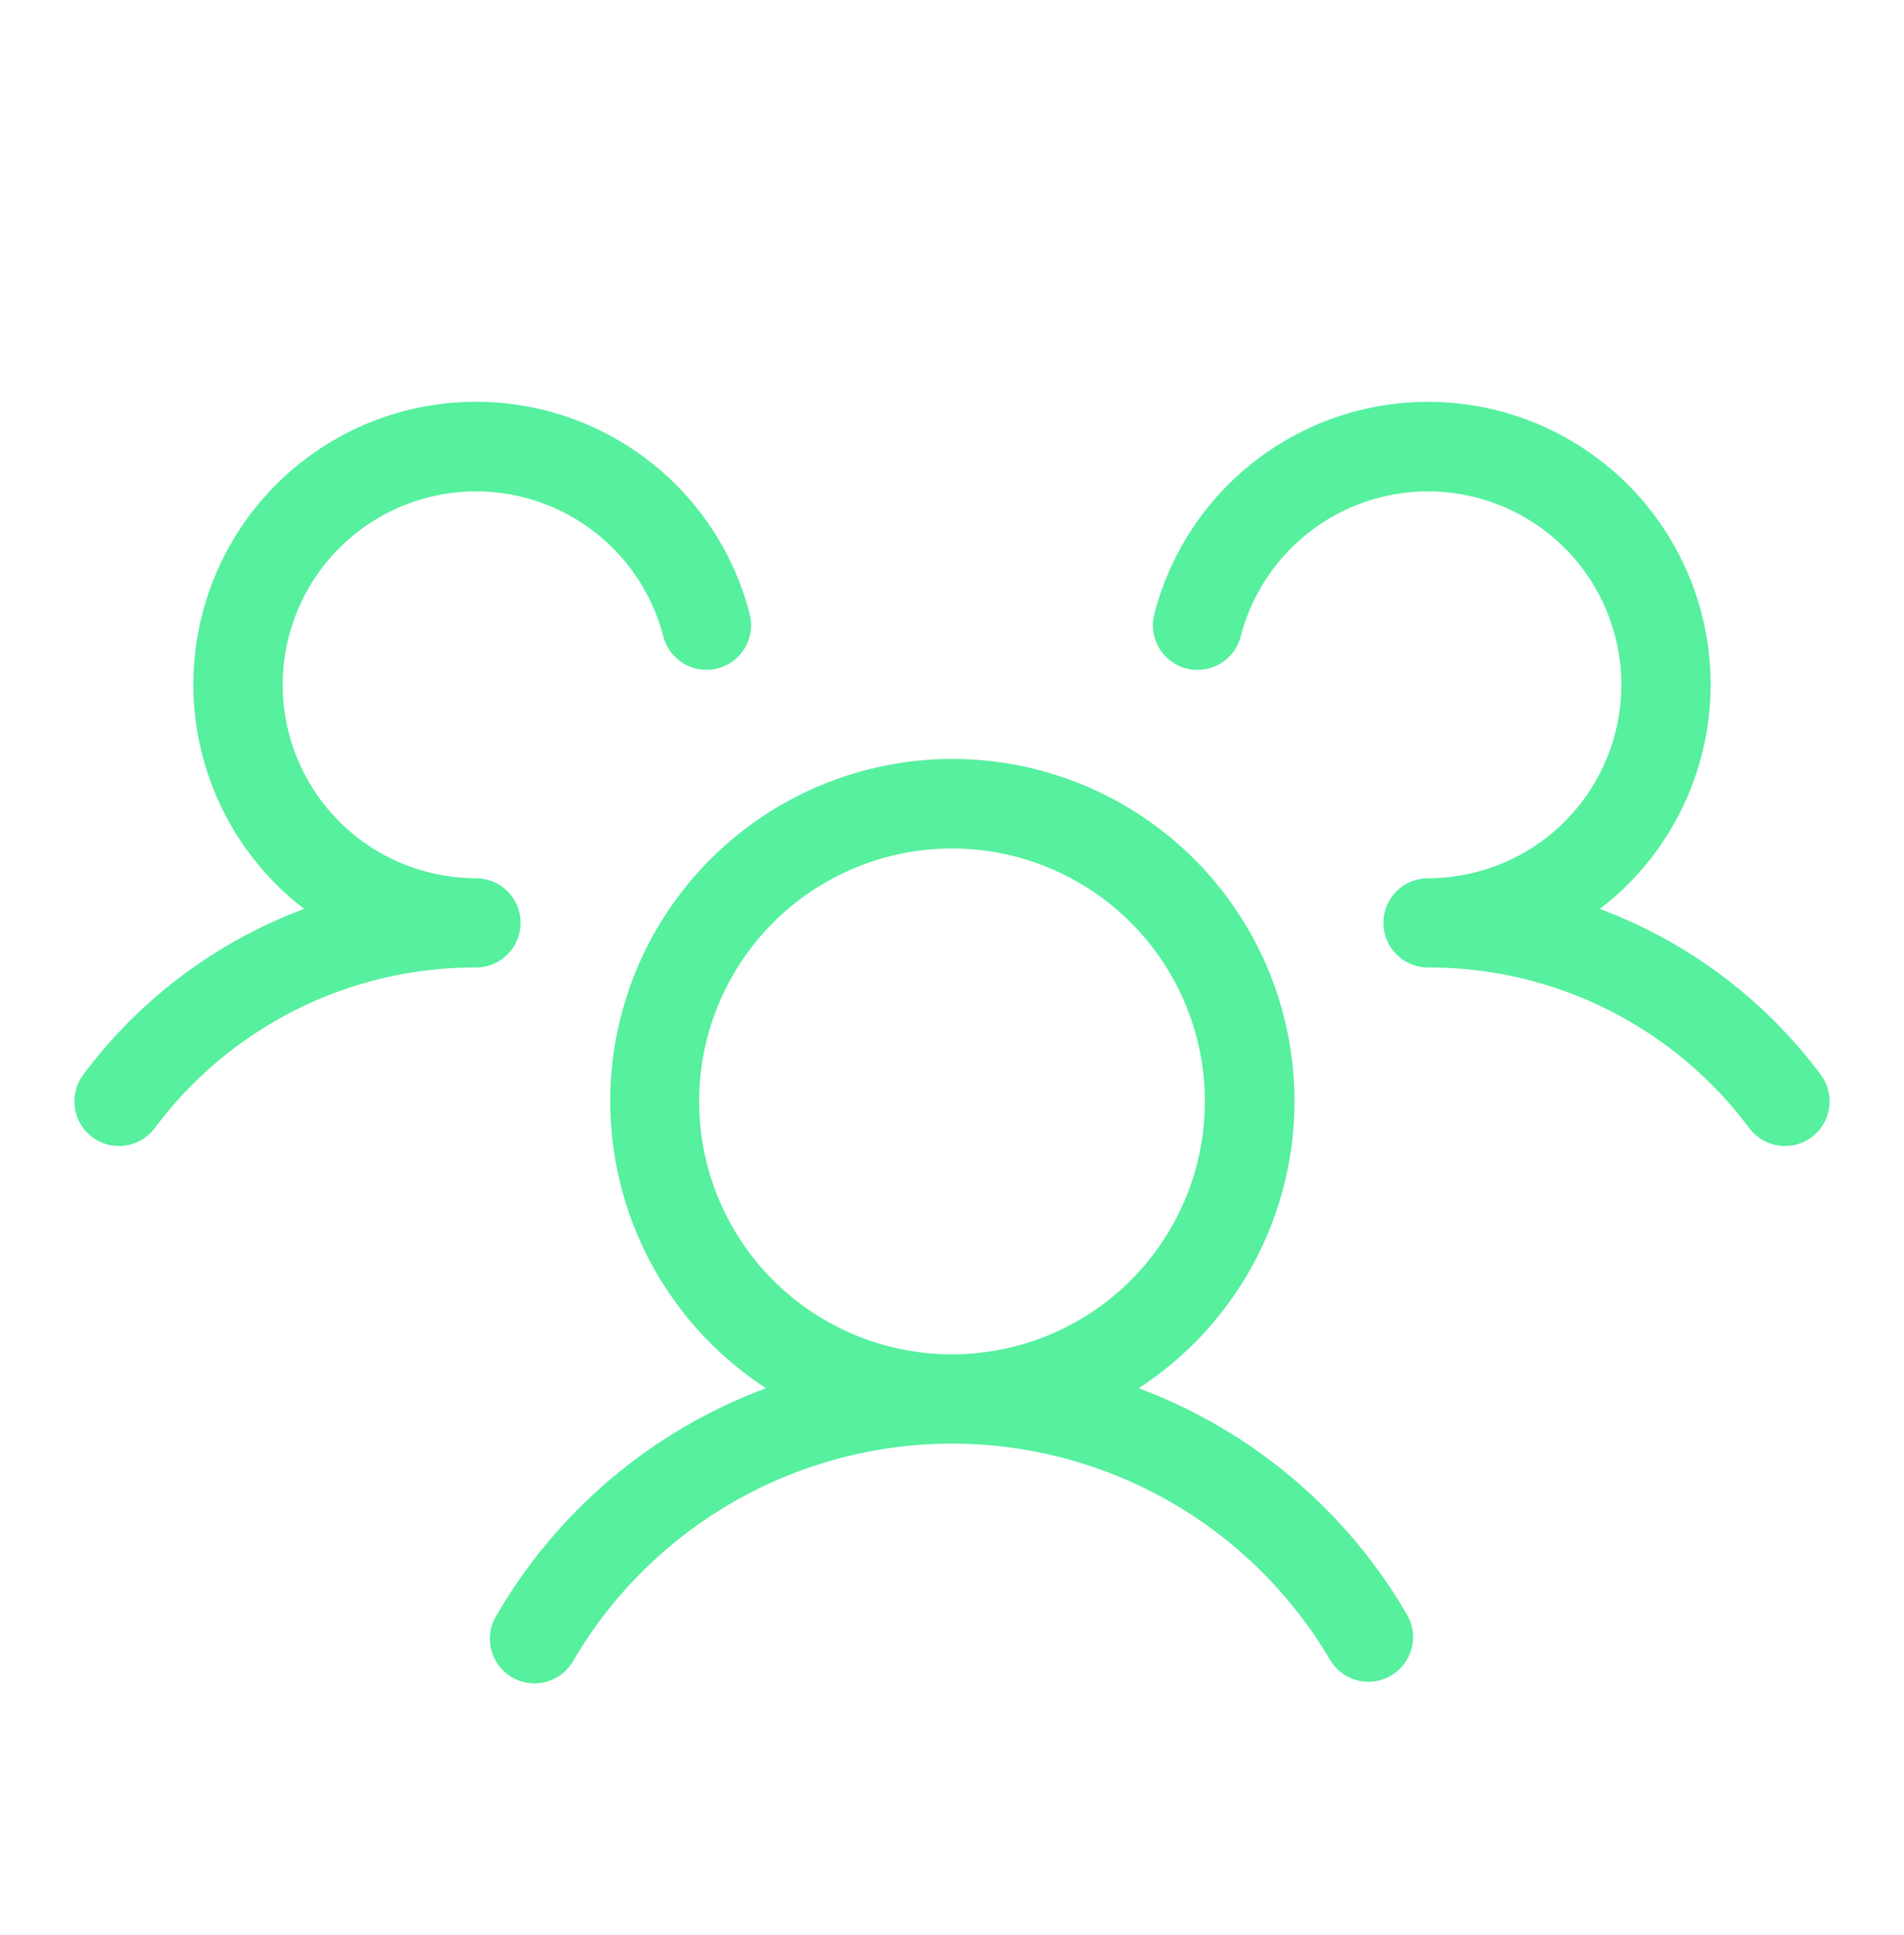 <svg width="62" height="63" viewBox="0 0 62 63" fill="none" xmlns="http://www.w3.org/2000/svg">
  <path
    d="M58.997 37.018C58.844 37.132 58.67 37.216 58.486 37.263C58.301 37.31 58.108 37.321 57.919 37.294C57.731 37.267 57.549 37.203 57.385 37.106C57.22 37.009 57.077 36.88 56.962 36.727C55.75 35.097 54.171 33.775 52.354 32.866C50.537 31.957 48.532 31.488 46.5 31.496C46.115 31.496 45.745 31.343 45.472 31.07C45.2 30.798 45.047 30.428 45.047 30.043C45.047 29.657 45.2 29.288 45.472 29.015C45.745 28.743 46.115 28.59 46.5 28.59C47.678 28.59 48.832 28.259 49.831 27.636C50.83 27.013 51.635 26.122 52.153 25.064C52.671 24.007 52.883 22.825 52.763 21.654C52.643 20.482 52.198 19.367 51.476 18.436C50.755 17.505 49.787 16.795 48.683 16.387C47.578 15.979 46.381 15.888 45.228 16.126C44.074 16.363 43.011 16.92 42.157 17.732C41.304 18.544 40.696 19.578 40.402 20.719C40.305 21.092 40.065 21.412 39.733 21.607C39.401 21.803 39.005 21.859 38.631 21.763C38.258 21.666 37.938 21.426 37.743 21.093C37.547 20.762 37.491 20.365 37.587 19.992C37.953 18.572 38.652 17.259 39.628 16.163C40.603 15.068 41.827 14.222 43.195 13.695C44.564 13.168 46.039 12.976 47.498 13.135C48.956 13.294 50.355 13.799 51.578 14.608C52.801 15.417 53.814 16.507 54.53 17.787C55.247 19.067 55.648 20.5 55.698 21.965C55.749 23.431 55.449 24.888 54.822 26.215C54.196 27.541 53.261 28.698 52.097 29.59C54.962 30.659 57.459 32.532 59.288 34.984C59.402 35.136 59.485 35.31 59.533 35.495C59.58 35.68 59.59 35.872 59.563 36.061C59.536 36.25 59.473 36.432 59.375 36.596C59.278 36.76 59.15 36.903 58.997 37.018ZM45.819 52.566C45.915 52.732 45.977 52.914 46.002 53.103C46.027 53.292 46.015 53.485 45.966 53.669C45.916 53.854 45.831 54.027 45.715 54.178C45.599 54.33 45.454 54.457 45.289 54.552C45.069 54.681 44.818 54.749 44.562 54.748C44.307 54.749 44.056 54.682 43.835 54.554C43.614 54.426 43.431 54.243 43.303 54.022C42.04 51.882 40.241 50.108 38.083 48.876C35.925 47.644 33.483 46.996 30.998 46.996C28.513 46.996 26.07 47.644 23.913 48.876C21.755 50.108 19.955 51.882 18.692 54.022C18.601 54.196 18.476 54.349 18.325 54.473C18.173 54.597 17.997 54.689 17.809 54.744C17.621 54.799 17.424 54.815 17.229 54.791C17.035 54.767 16.847 54.705 16.677 54.606C16.508 54.508 16.36 54.377 16.242 54.22C16.124 54.063 16.04 53.884 15.993 53.694C15.946 53.504 15.939 53.306 15.971 53.112C16.002 52.919 16.073 52.734 16.178 52.569C18.157 49.168 21.256 46.56 24.945 45.192C22.93 43.883 21.392 41.959 20.56 39.705C19.729 37.45 19.648 34.988 20.33 32.684C21.012 30.381 22.421 28.359 24.346 26.922C26.271 25.484 28.61 24.707 31.012 24.707C33.415 24.707 35.753 25.484 37.678 26.922C39.603 28.359 41.012 30.381 41.694 32.684C42.376 34.988 42.296 37.45 41.464 39.705C40.632 41.959 39.094 43.883 37.079 45.192C40.758 46.565 43.846 49.171 45.819 52.566ZM31 44.09C32.629 44.09 34.221 43.607 35.575 42.702C36.929 41.797 37.984 40.511 38.608 39.007C39.231 37.502 39.394 35.846 39.076 34.249C38.758 32.652 37.974 31.184 36.823 30.033C35.671 28.881 34.204 28.097 32.606 27.779C31.009 27.462 29.354 27.625 27.849 28.248C26.344 28.871 25.058 29.927 24.153 31.281C23.249 32.635 22.766 34.227 22.766 35.855C22.766 38.039 23.633 40.134 25.177 41.678C26.722 43.222 28.816 44.09 31 44.09ZM16.953 30.043C16.953 29.657 16.8 29.288 16.527 29.015C16.255 28.743 15.885 28.59 15.5 28.59C14.322 28.589 13.169 28.259 12.169 27.636C11.17 27.012 10.366 26.122 9.848 25.064C9.33 24.007 9.118 22.826 9.238 21.654C9.357 20.483 9.803 19.368 10.524 18.437C11.245 17.506 12.212 16.796 13.317 16.387C14.421 15.979 15.618 15.888 16.771 16.125C17.925 16.363 18.988 16.919 19.842 17.73C20.695 18.542 21.303 19.576 21.598 20.716C21.646 20.901 21.73 21.075 21.844 21.227C21.959 21.38 22.103 21.508 22.267 21.605C22.432 21.702 22.614 21.765 22.802 21.792C22.991 21.819 23.184 21.808 23.369 21.76C23.553 21.712 23.727 21.629 23.88 21.514C24.032 21.399 24.16 21.256 24.257 21.091C24.354 20.927 24.418 20.745 24.444 20.556C24.471 20.367 24.46 20.174 24.413 19.99C24.047 18.569 23.348 17.256 22.372 16.161C21.397 15.066 20.174 14.219 18.805 13.692C17.436 13.166 15.961 12.974 14.502 13.133C13.044 13.291 11.645 13.796 10.422 14.606C9.198 15.415 8.186 16.505 7.47 17.785C6.753 19.064 6.352 20.497 6.302 21.963C6.251 23.429 6.551 24.886 7.178 26.212C7.804 27.538 8.739 28.696 9.903 29.588C7.037 30.658 4.541 32.531 2.712 34.984C2.598 35.136 2.515 35.31 2.467 35.495C2.42 35.68 2.409 35.872 2.436 36.061C2.463 36.25 2.527 36.432 2.625 36.596C2.722 36.76 2.85 36.903 3.003 37.018C3.156 37.132 3.33 37.216 3.514 37.263C3.699 37.31 3.892 37.321 4.08 37.294C4.269 37.267 4.451 37.203 4.615 37.106C4.78 37.009 4.923 36.88 5.037 36.727C6.25 35.097 7.829 33.775 9.646 32.866C11.463 31.957 13.468 31.488 15.5 31.496C15.885 31.496 16.255 31.343 16.527 31.07C16.8 30.798 16.953 30.428 16.953 30.043Z"
    fill="#56F09F" />
</svg>